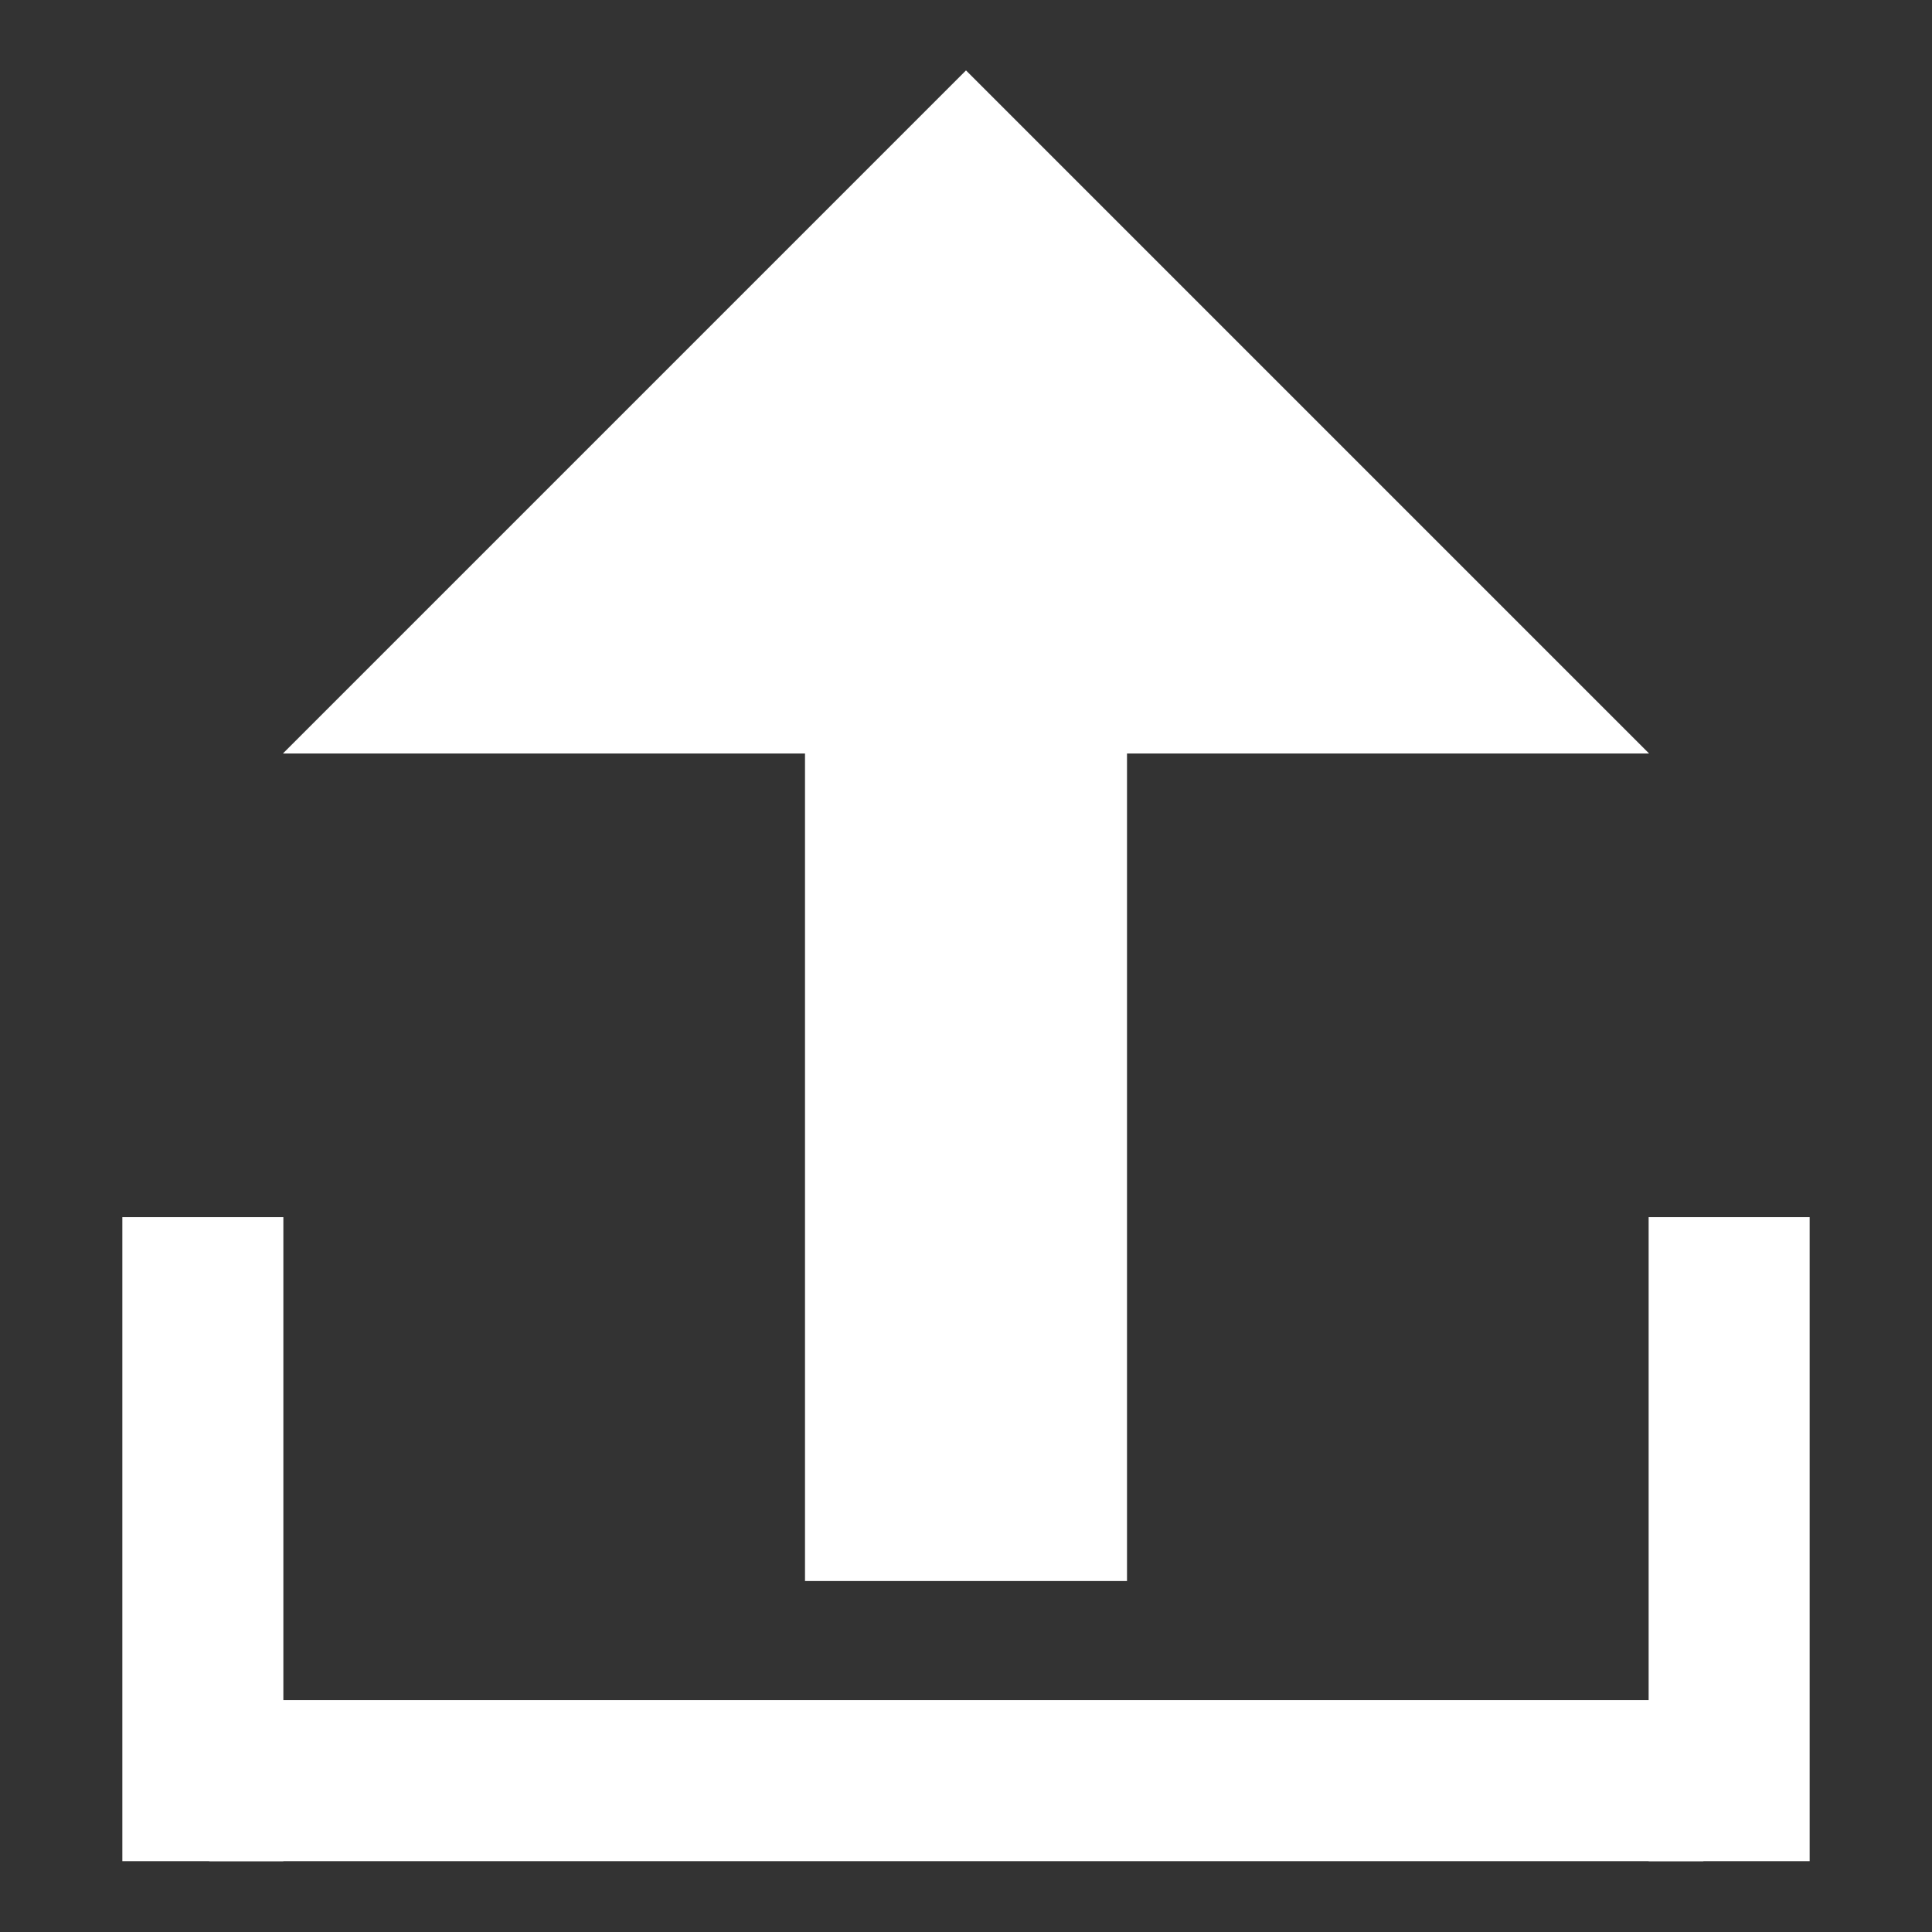 <?xml version="1.0" encoding="utf-8"?>
<!-- Generator: Adobe Illustrator 16.2.0, SVG Export Plug-In . SVG Version: 6.00 Build 0)  -->
<!DOCTYPE svg PUBLIC "-//W3C//DTD SVG 1.1//EN" "http://www.w3.org/Graphics/SVG/1.1/DTD/svg11.dtd">
<svg version="1.1" id="Layer_1" xmlns="http://www.w3.org/2000/svg" xmlns:xlink="http://www.w3.org/1999/xlink" x="0px" y="0px"
	 width="600px" height="600px" viewBox="0 0 600 600" enable-background="new 0 0 600 600" xml:space="preserve">
<rect x="0" y="0" width="600" height="600" fill="#333333" stroke="none"/>
<rect x="65" y="528" fill="#FFFFFF" width="464" height="50"/>
<rect x="38" y="378" fill="#FFFFFF" width="50" height="200"/>
<rect x="512" y="378" fill="#FFFFFF" width="50" height="200"/>
<rect x="250" y="91" fill="#FFFFFF" width="100" height="400"/>
<polygon fill="#FFFFFF" points="87.868,234 512.132,234 300,21.868 "/>
</svg>
